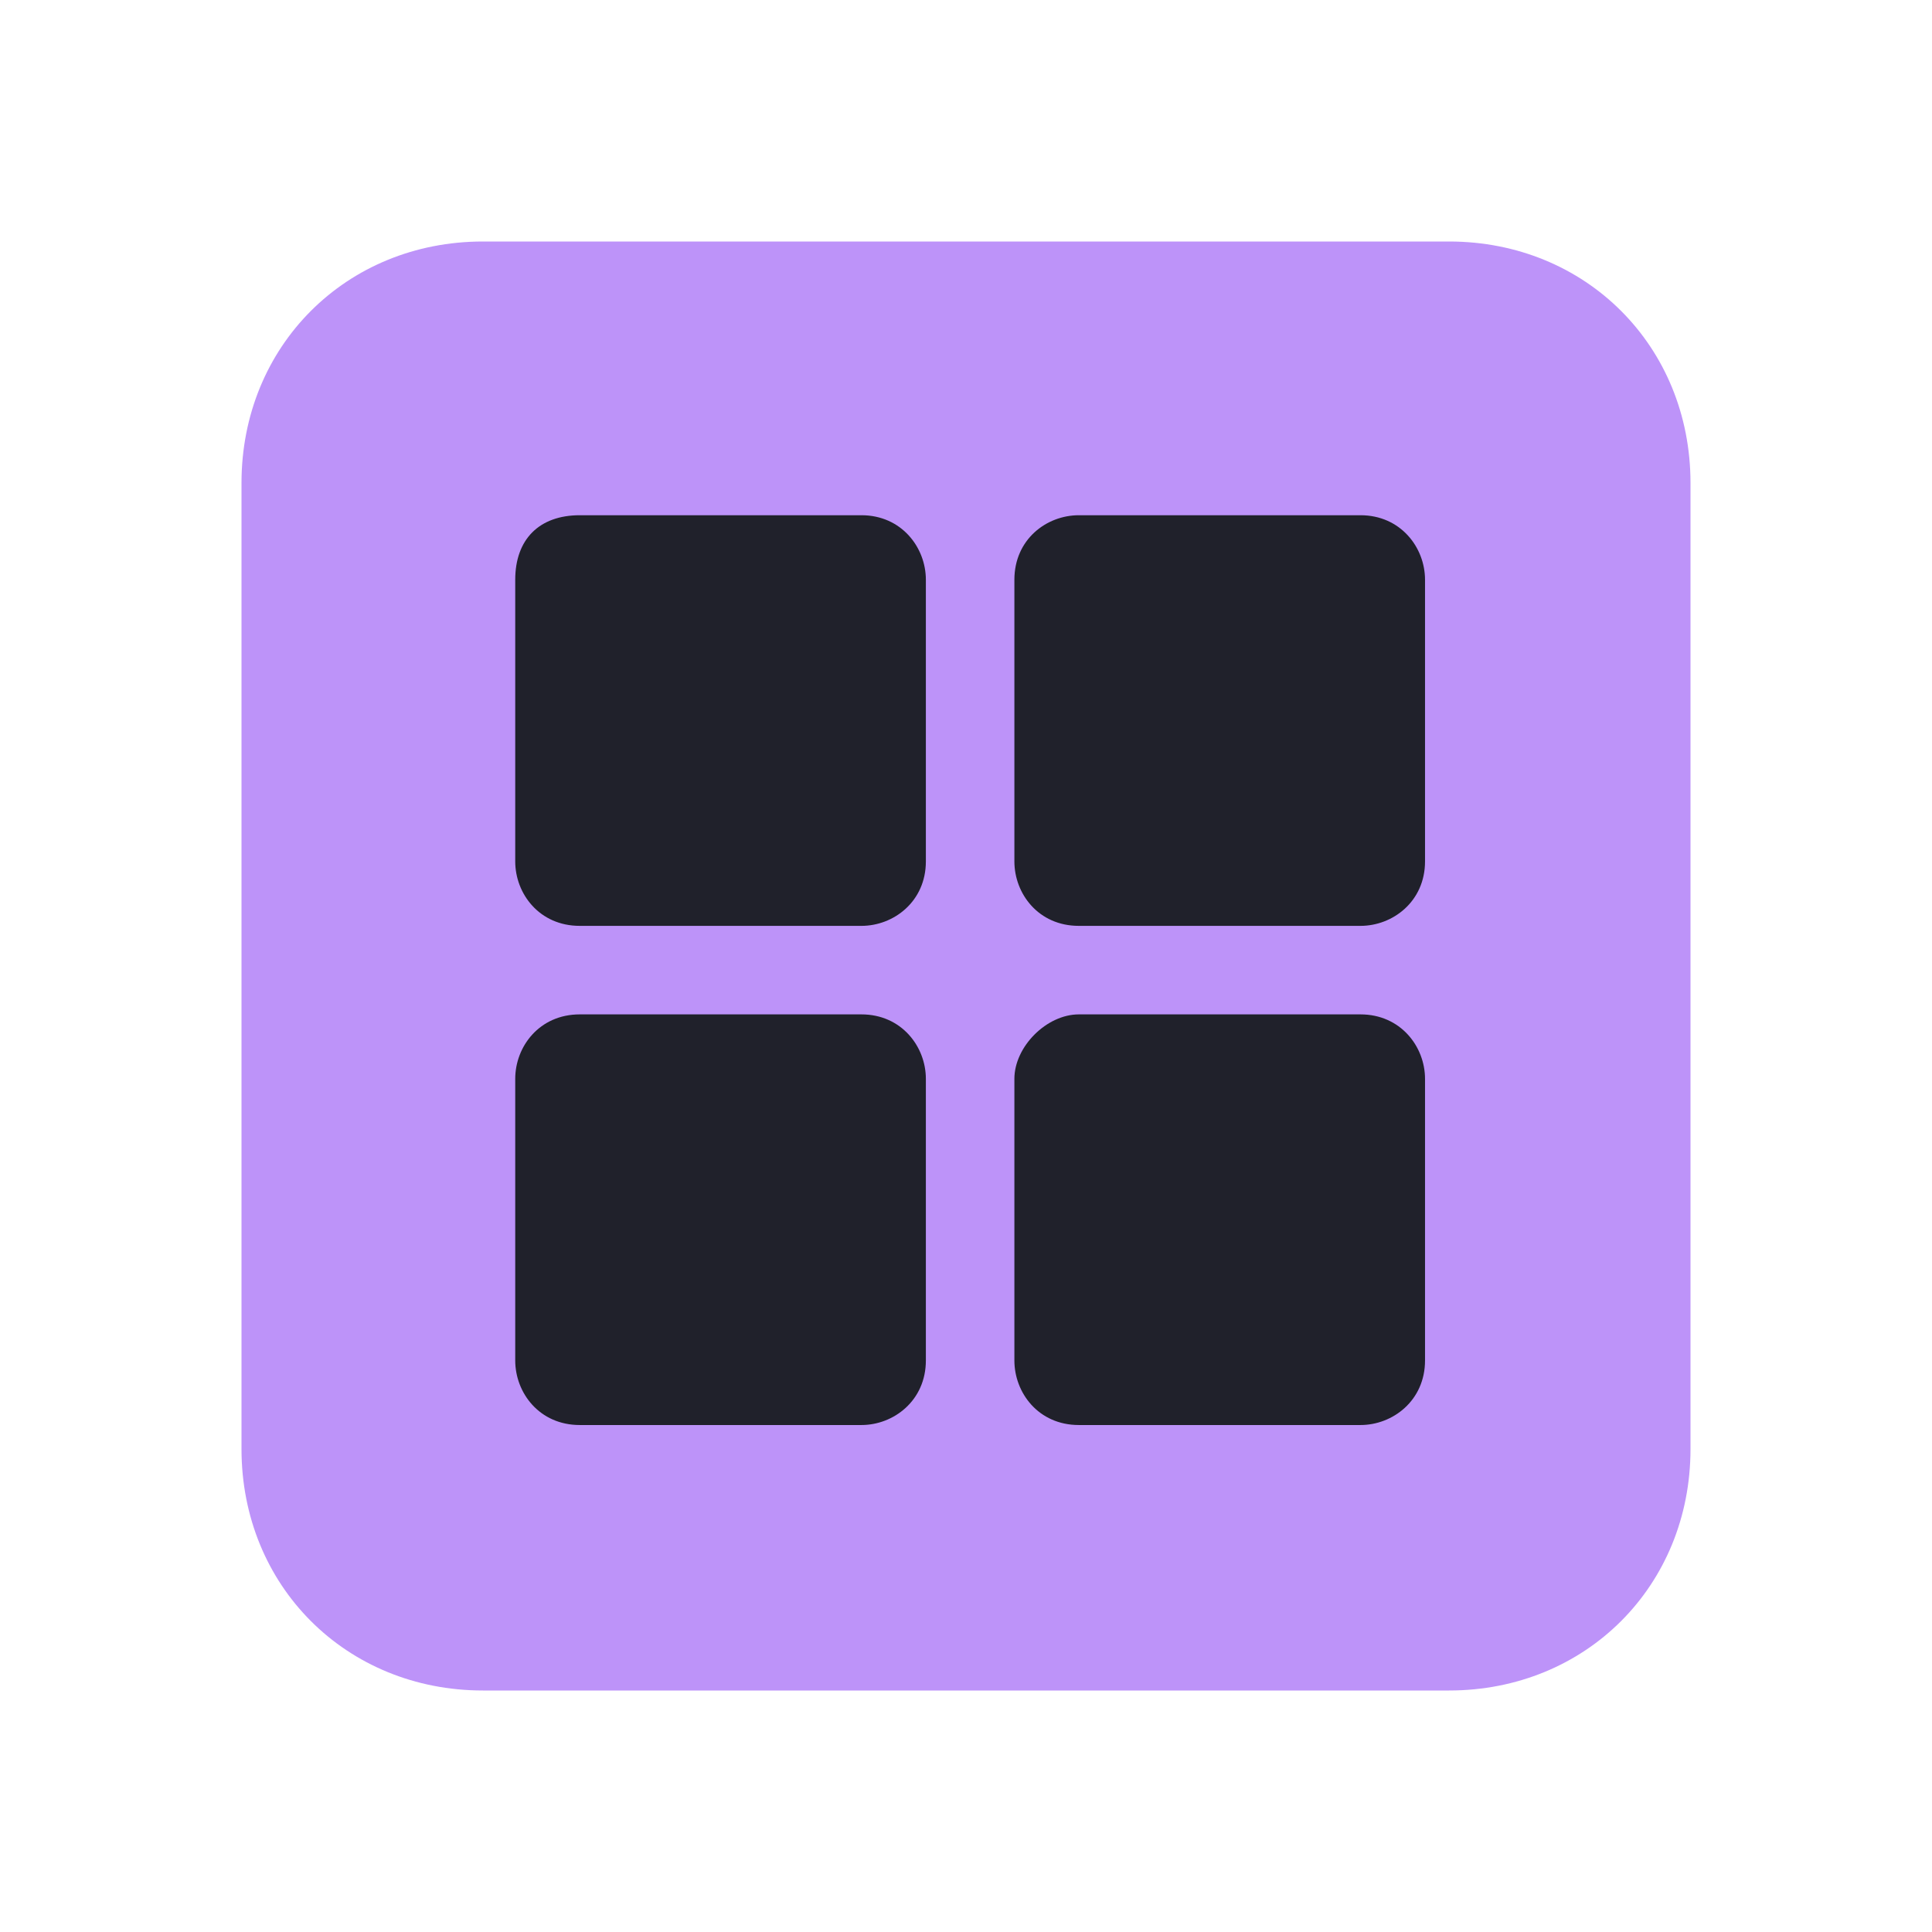 <?xml version="1.0" encoding="UTF-8" standalone="yes"?>
<svg xmlns="http://www.w3.org/2000/svg" xmlns:xlink="http://www.w3.org/1999/xlink" width="22" height="22" viewBox="0 0 22 22">
  <path fill-rule="nonzero" fill="#bd93f9" fill-opacity="1" d="M 5.5 2.75 L 16.5 2.75 C 18.059 2.75 19.25 3.941 19.25 5.5 L 19.25 16.5 C 19.25 18.059 18.059 19.25 16.5 19.25 L 5.5 19.25 C 3.941 19.25 2.75 18.059 2.75 16.5 L 2.75 5.5 C 2.75 3.941 3.941 2.75 5.5 2.75 Z M 5.5 2.75 "/>
  <path fill-rule="nonzero" fill="#20212b" fill-opacity="1" d="M 6.602 5.867 L 9.809 5.867 C 10.266 5.867 10.543 6.234 10.543 6.602 L 10.543 9.809 C 10.543 10.266 10.176 10.543 9.809 10.543 L 6.602 10.543 C 6.141 10.543 5.867 10.176 5.867 9.809 L 5.867 6.602 C 5.867 6.141 6.141 5.867 6.602 5.867 Z M 6.602 5.867 "/>
  <path fill-rule="nonzero" fill="#20212b" fill-opacity="1" d="M 12.285 5.867 L 15.492 5.867 C 15.949 5.867 16.227 6.234 16.227 6.602 L 16.227 9.809 C 16.227 10.266 15.859 10.543 15.492 10.543 L 12.285 10.543 C 11.824 10.543 11.551 10.176 11.551 9.809 L 11.551 6.602 C 11.551 6.141 11.918 5.867 12.285 5.867 Z M 12.285 5.867 "/>
  <path fill-rule="nonzero" fill="#20212b" fill-opacity="1" d="M 12.285 11.551 L 15.492 11.551 C 15.949 11.551 16.227 11.918 16.227 12.285 L 16.227 15.492 C 16.227 15.949 15.859 16.227 15.492 16.227 L 12.285 16.227 C 11.824 16.227 11.551 15.859 11.551 15.492 L 11.551 12.285 C 11.551 11.918 11.918 11.551 12.285 11.551 Z M 12.285 11.551 "/>
  <path fill-rule="nonzero" fill="#20212b" fill-opacity="1" d="M 6.602 11.551 L 9.809 11.551 C 10.266 11.551 10.543 11.918 10.543 12.285 L 10.543 15.492 C 10.543 15.949 10.176 16.227 9.809 16.227 L 6.602 16.227 C 6.141 16.227 5.867 15.859 5.867 15.492 L 5.867 12.285 C 5.867 11.918 6.141 11.551 6.602 11.551 Z M 6.602 11.551 "/>
</svg>